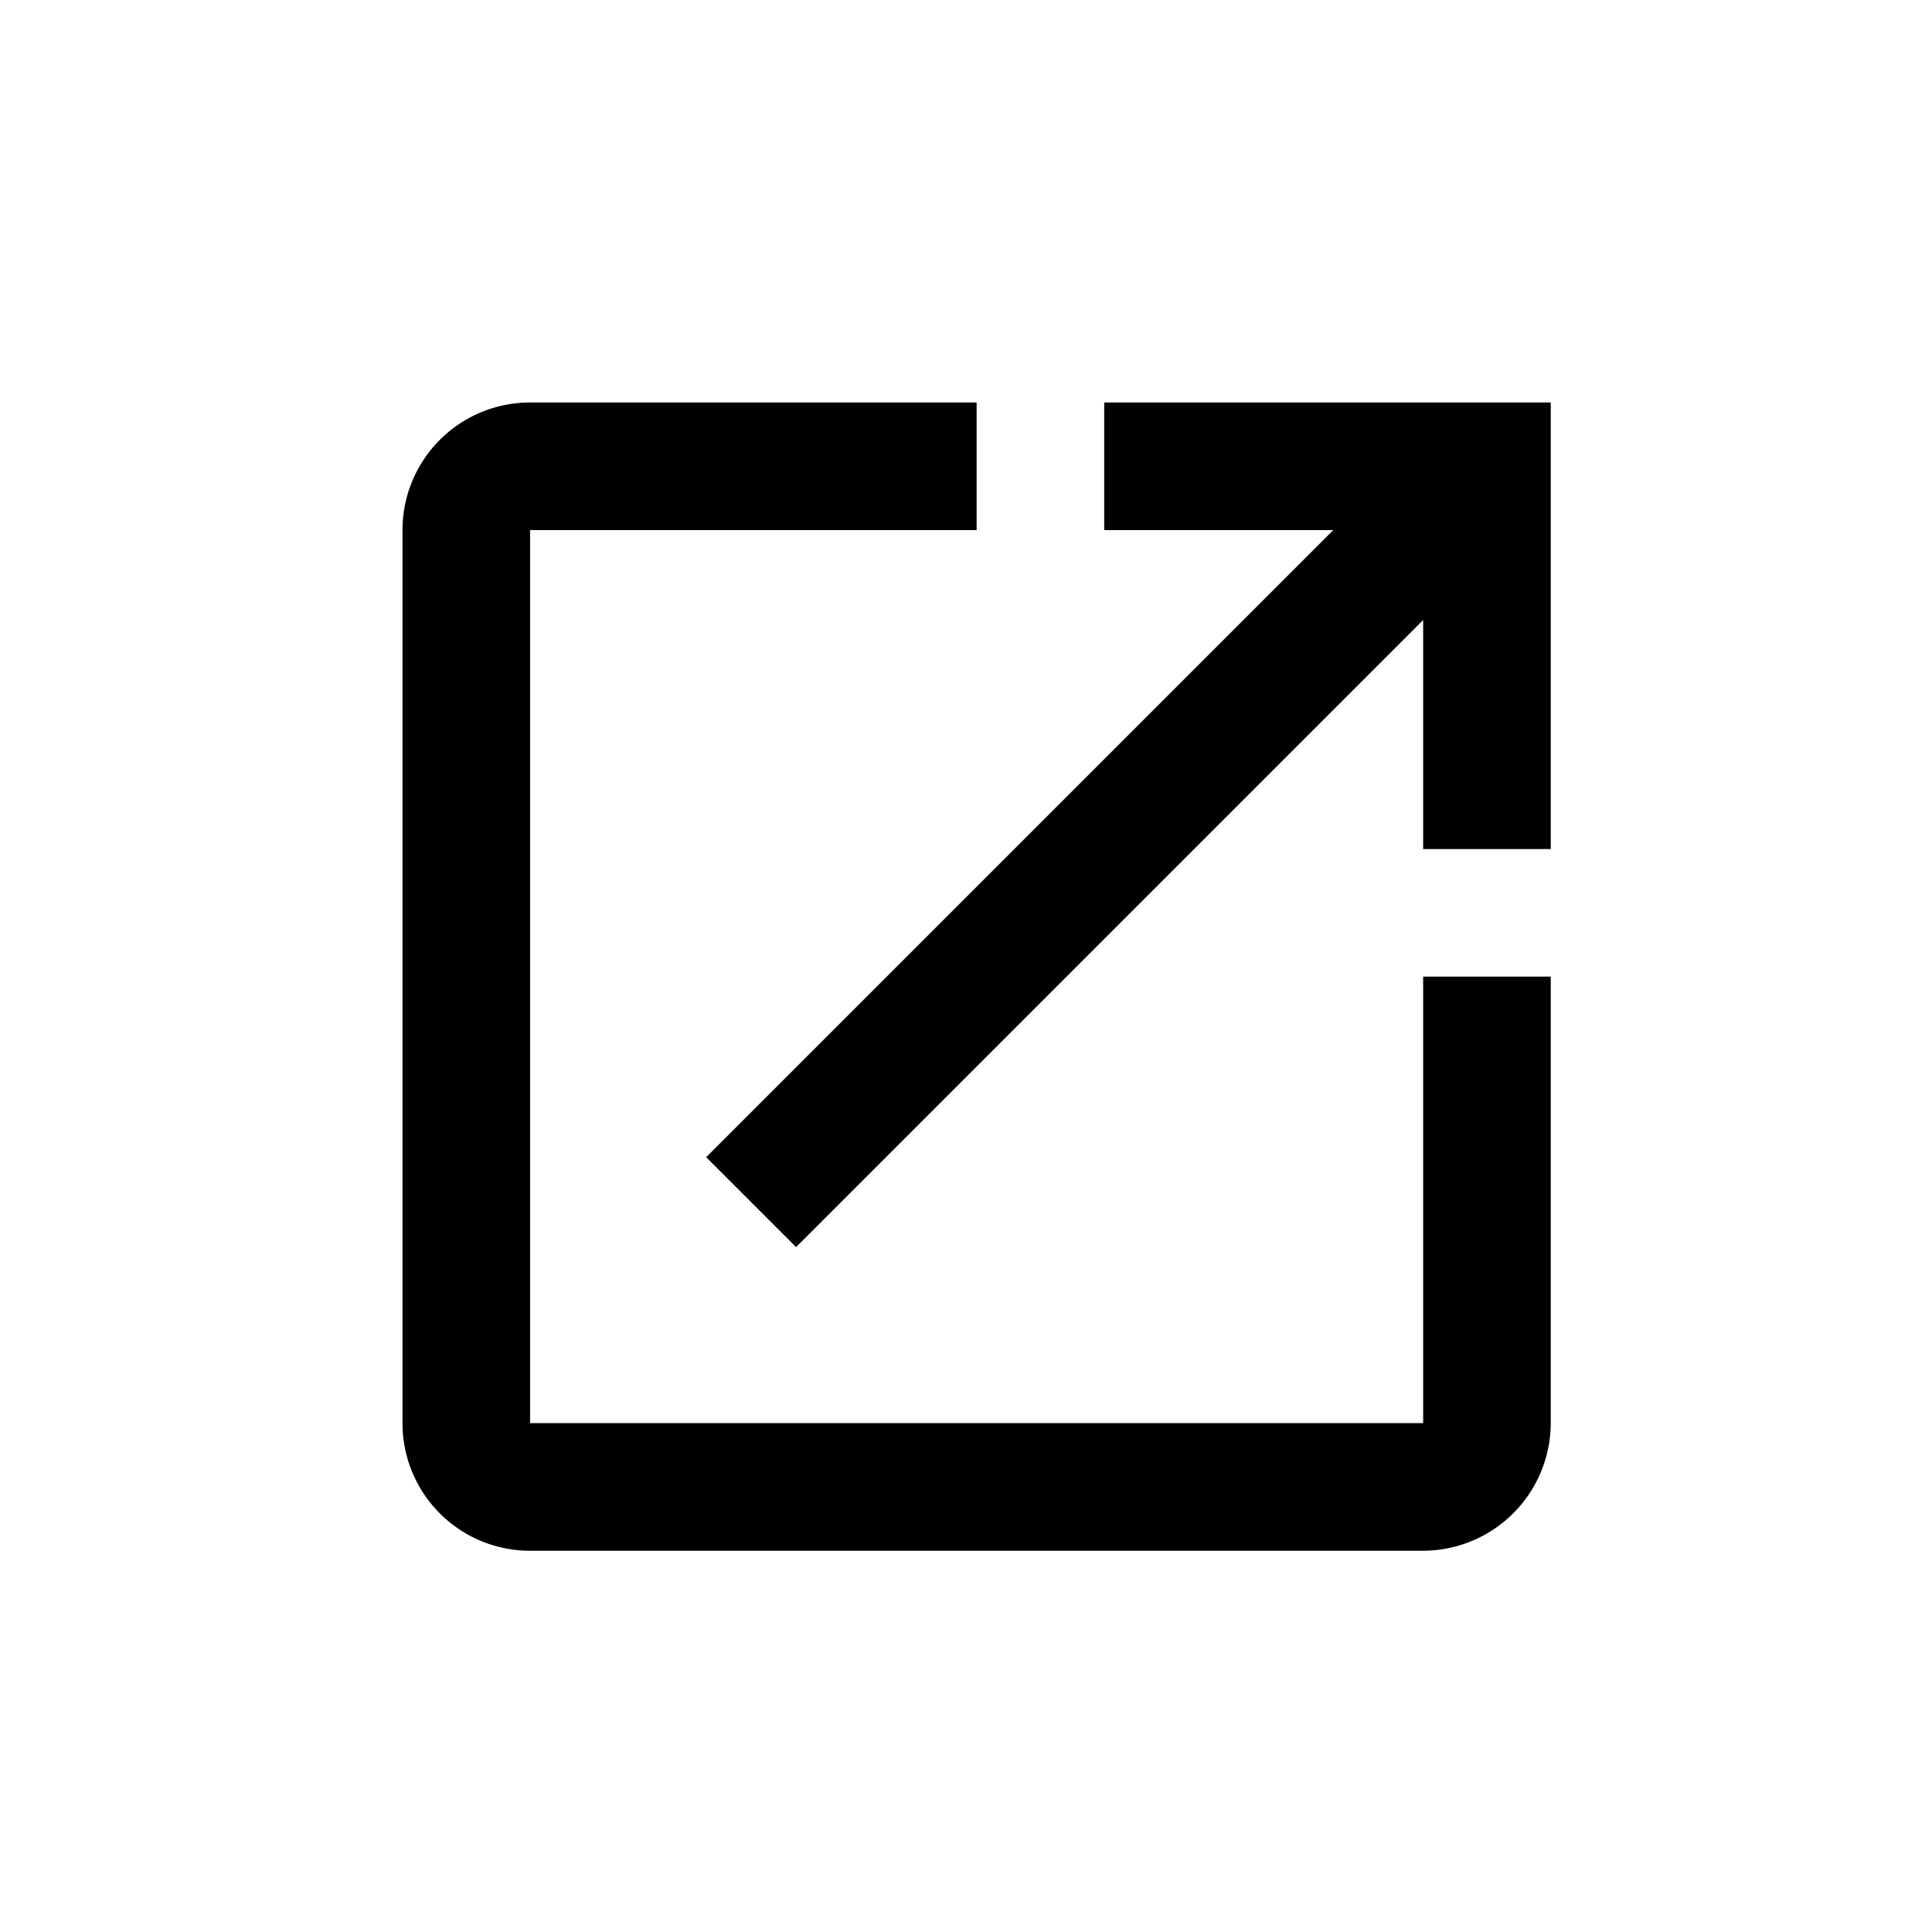 <svg xmlns="http://www.w3.org/2000/svg" viewBox="0 0 24 24"><path d="M15.679,15.679H4.585V4.585h5.547V3H4.585A1.584,1.584,0,0,0,3,4.585V15.679a1.584,1.584,0,0,0,1.585,1.585H15.679a1.59,1.59,0,0,0,1.585-1.585V10.132H15.679ZM11.717,3V4.585h2.845l-7.79,7.79,1.117,1.117,7.79-7.79V8.547h1.585V3Z" transform="translate(2 2)"/></svg>